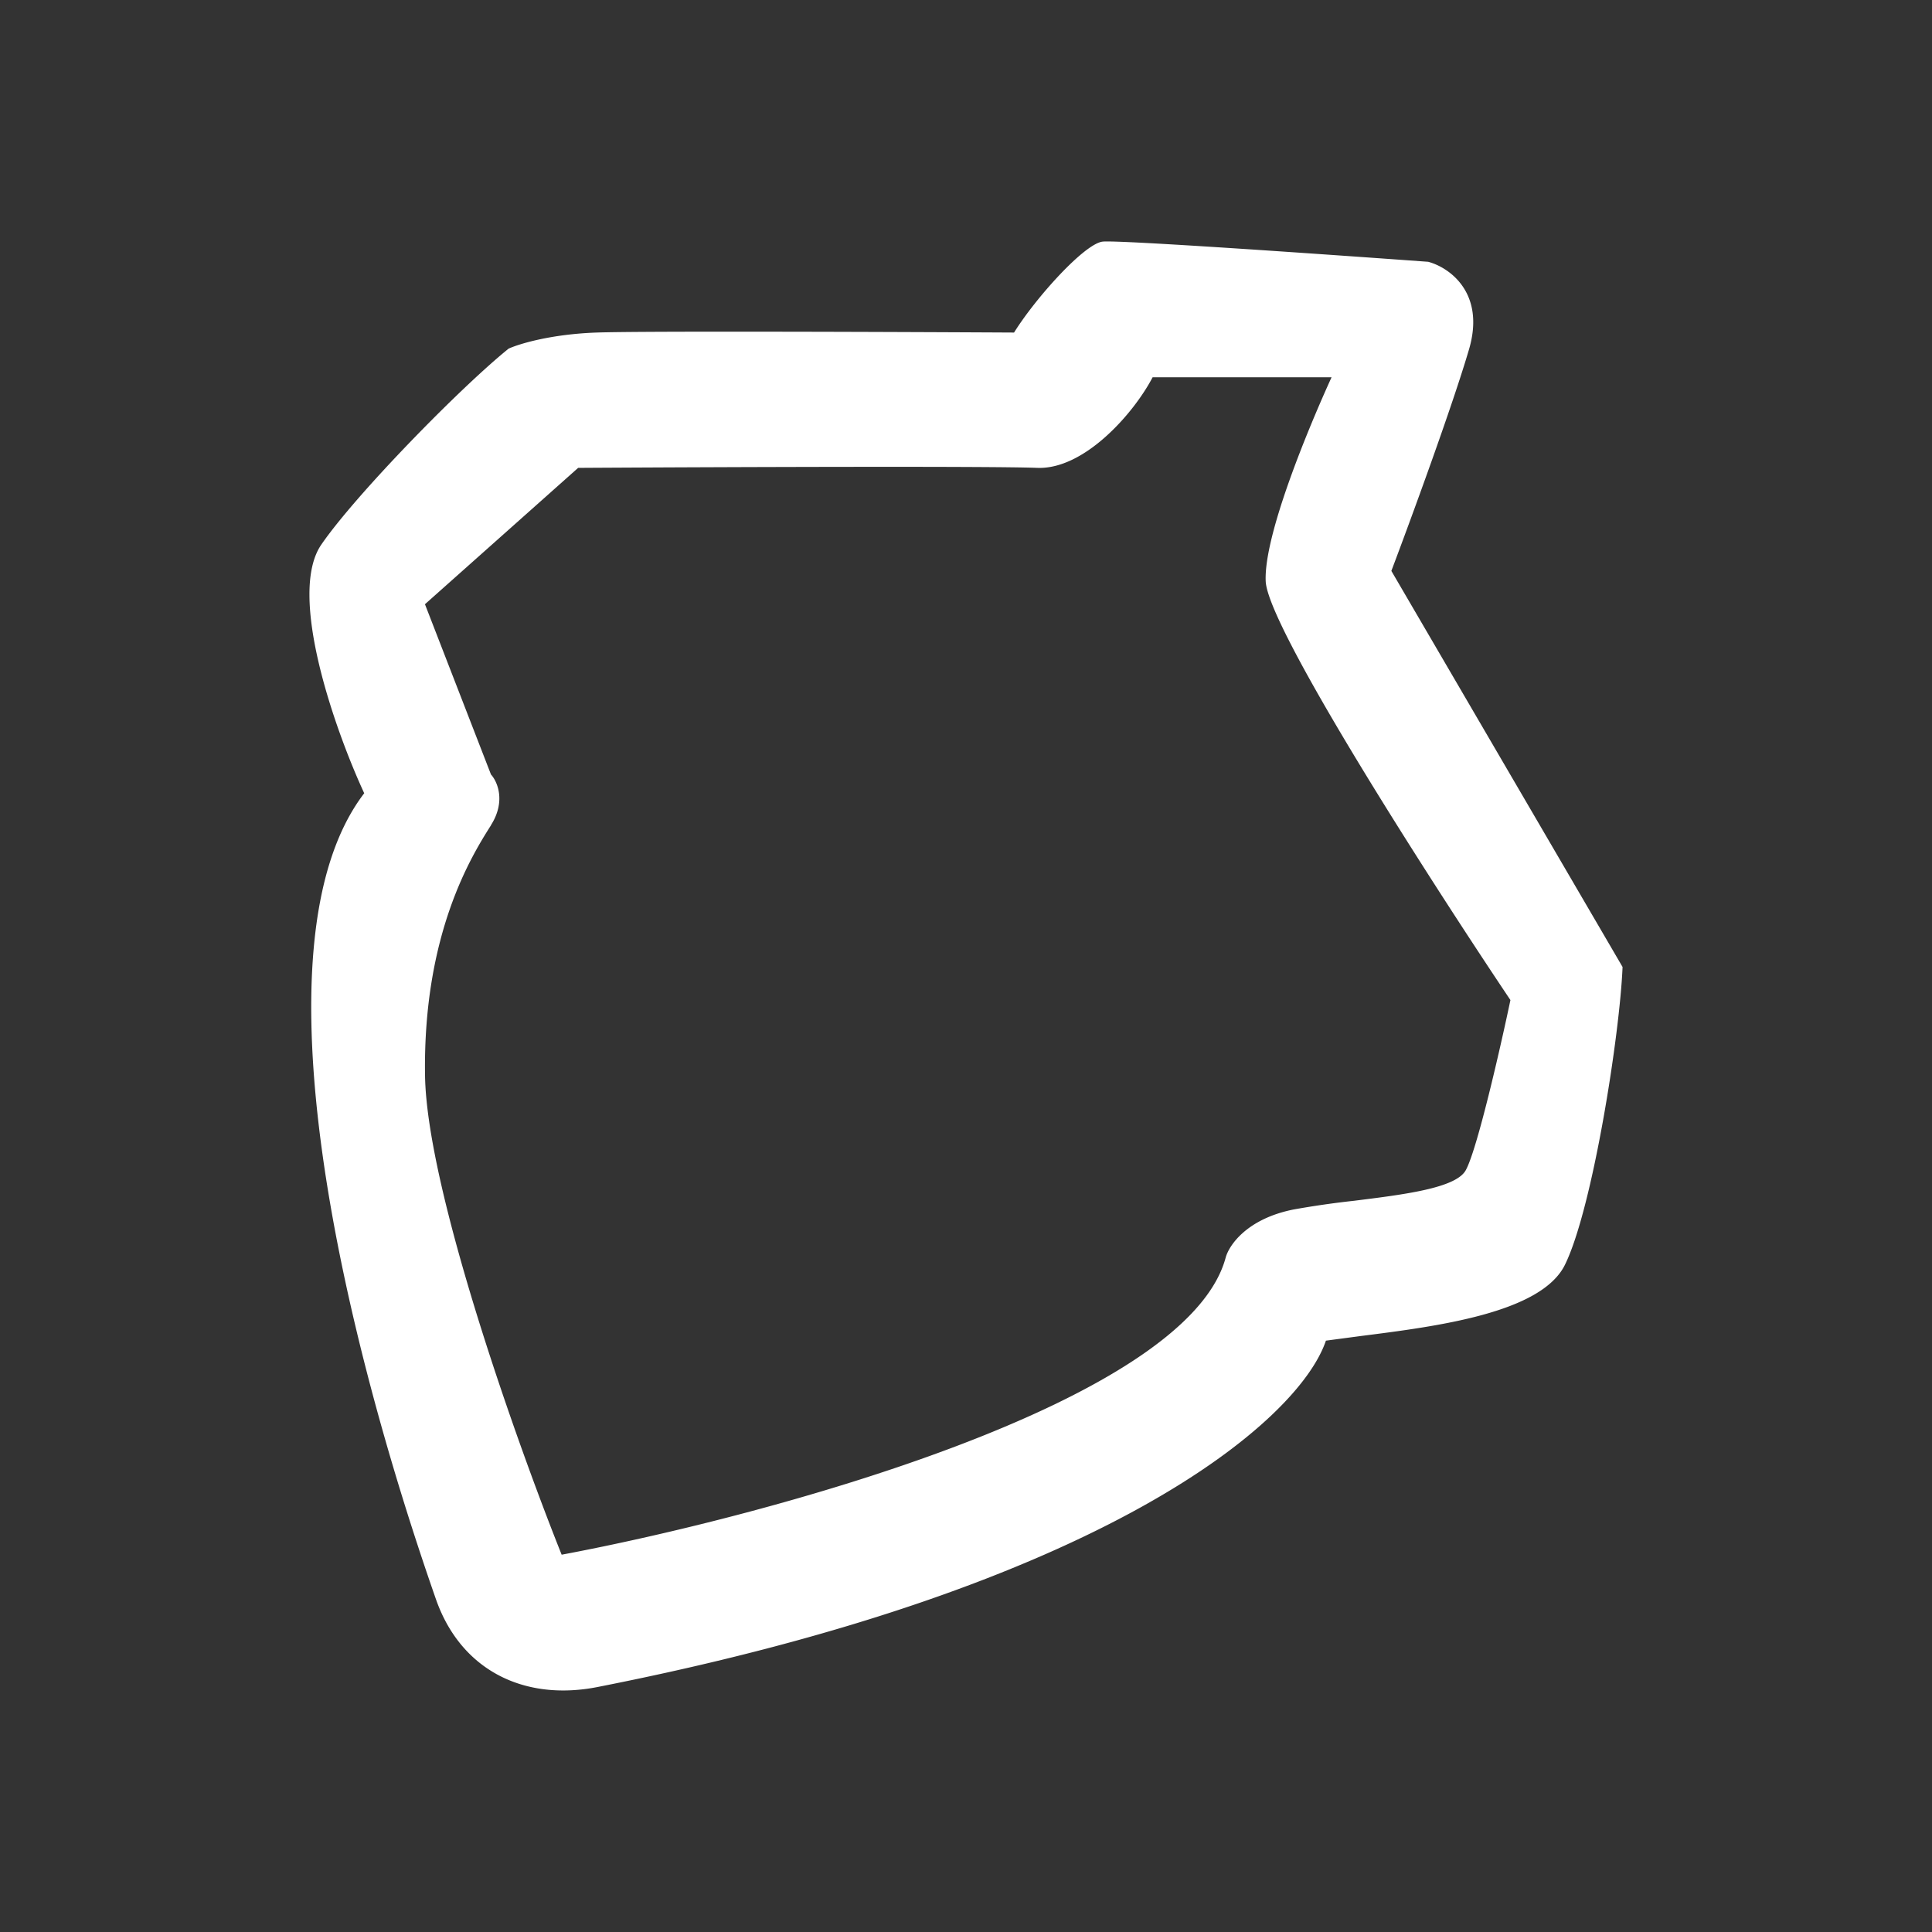 <svg xmlns="http://www.w3.org/2000/svg" width="24" height="24" fill="none" viewBox="0 0 24 24">
    <rect x="0" y="0" width="24" height="24" fill="#333333" stroke="none"/>
    <path fill="#fff" fill-rule="evenodd" d="M4.524 9.853c-.356-.77-.96-2.464-.533-3.087.427-.622 1.726-1.95 2.327-2.435.127-.058.524-.18 1.093-.2.57-.02 3.695-.008 5.186 0 .271-.435.88-1.11 1.104-1.13.223-.02 2.787.16 4.04.251.255.067.712.377.51 1.08-.205.702-.73 2.133-.967 2.76l2.872 4.92c-.033.827-.37 2.997-.716 3.7-.296.6-1.594.765-2.532.884l-.437.058c-.338 1-2.735 3.062-9.05 4.303-.92.18-1.7-.216-2.006-1.092-1.122-3.211-2.33-8.128-.89-10.012m1.574-.232c.079.086.188.332 0 .629v.002c-.236.373-.847 1.345-.819 3.114.024 1.418 1.141 4.556 1.697 5.947 2.545-.477 7.757-1.881 8.248-3.688.04-.153.263-.486.848-.601a11 11 0 0 1 .743-.107c.625-.078 1.269-.157 1.392-.38.14-.25.429-1.514.555-2.114-1.003-1.496-3.017-4.632-3.04-5.203-.025-.572.535-1.913.818-2.533h-2.223c-.234.448-.848 1.148-1.433 1.125s-4.046-.01-5.703 0L5.279 7.506z" clip-rule="evenodd"/>
</svg>
